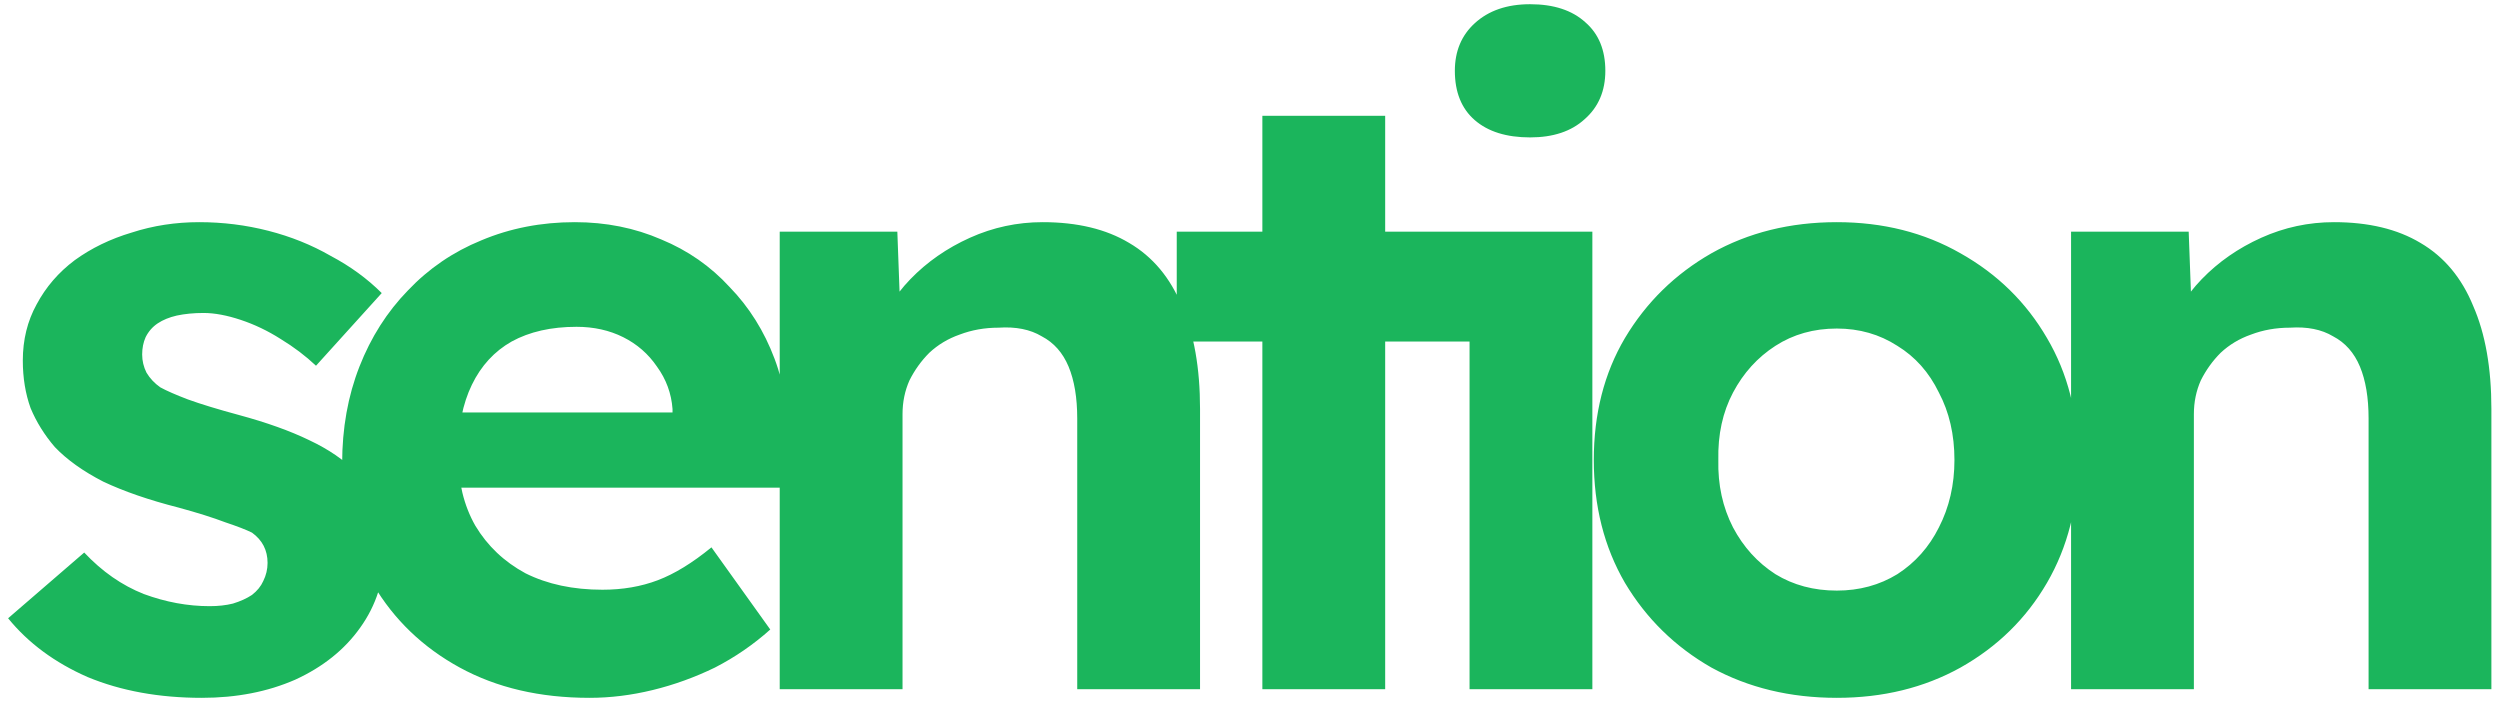 <svg width="185" height="52" viewBox="0 0 185 52" fill="none" xmlns="http://www.w3.org/2000/svg">
    <path d="M14.936 51.64C11.779 51.64 8.963 51.128 6.488 50.104C4.056 49.037 2.093 47.587 0.6 45.752L6.232 40.888C7.555 42.296 9.027 43.32 10.648 43.96C12.269 44.557 13.891 44.856 15.512 44.856C16.152 44.856 16.728 44.792 17.24 44.664C17.795 44.493 18.264 44.28 18.648 44.024C19.032 43.725 19.309 43.384 19.48 43C19.693 42.573 19.8 42.125 19.8 41.656C19.8 40.717 19.416 39.971 18.648 39.416C18.221 39.203 17.56 38.947 16.664 38.648C15.768 38.307 14.616 37.944 13.208 37.56C11.032 37.005 9.176 36.365 7.64 35.64C6.147 34.872 4.952 34.019 4.056 33.08C3.288 32.184 2.691 31.224 2.264 30.2C1.88 29.133 1.688 27.96 1.688 26.68C1.688 25.144 2.029 23.757 2.712 22.52C3.395 21.24 4.333 20.152 5.528 19.256C6.765 18.36 8.173 17.677 9.752 17.208C11.331 16.696 12.995 16.44 14.744 16.44C16.493 16.44 18.2 16.653 19.864 17.08C21.528 17.507 23.064 18.125 24.472 18.936C25.923 19.704 27.181 20.621 28.248 21.688L23.384 27.064C22.616 26.339 21.741 25.677 20.76 25.08C19.821 24.483 18.84 24.013 17.816 23.672C16.792 23.331 15.875 23.16 15.064 23.16C14.339 23.16 13.677 23.224 13.08 23.352C12.525 23.48 12.056 23.672 11.672 23.928C11.288 24.184 10.989 24.525 10.776 24.952C10.605 25.336 10.52 25.763 10.52 26.232C10.52 26.701 10.627 27.149 10.84 27.576C11.096 28.003 11.437 28.365 11.864 28.664C12.333 28.92 13.016 29.219 13.912 29.56C14.851 29.901 16.109 30.285 17.688 30.712C19.736 31.267 21.464 31.885 22.872 32.568C24.323 33.251 25.475 34.04 26.328 34.936C27.053 35.704 27.587 36.579 27.928 37.56C28.269 38.541 28.44 39.629 28.44 40.824C28.44 42.915 27.843 44.792 26.648 46.456C25.496 48.077 23.896 49.357 21.848 50.296C19.8 51.192 17.496 51.64 14.936 51.64ZM43.623 51.64C39.954 51.64 36.754 50.893 34.023 49.4C31.292 47.907 29.159 45.859 27.623 43.256C26.087 40.653 25.319 37.667 25.319 34.296C25.319 31.693 25.746 29.304 26.599 27.128C27.452 24.952 28.647 23.075 30.183 21.496C31.719 19.875 33.532 18.637 35.623 17.784C37.756 16.888 40.06 16.44 42.535 16.44C44.839 16.44 46.972 16.867 48.935 17.72C50.898 18.531 52.583 19.704 53.991 21.24C55.442 22.733 56.551 24.504 57.319 26.552C58.087 28.6 58.428 30.84 58.343 33.272L58.279 36.088H31.079L29.607 30.52H50.791L49.767 31.672V30.264C49.682 29.112 49.298 28.067 48.615 27.128C47.975 26.189 47.143 25.464 46.119 24.952C45.095 24.44 43.943 24.184 42.663 24.184C40.786 24.184 39.186 24.547 37.863 25.272C36.583 25.997 35.602 27.064 34.919 28.472C34.236 29.88 33.895 31.587 33.895 33.592C33.895 35.64 34.322 37.411 35.175 38.904C36.071 40.397 37.308 41.571 38.887 42.424C40.508 43.235 42.407 43.64 44.583 43.64C46.076 43.64 47.442 43.405 48.679 42.936C49.916 42.467 51.239 41.656 52.647 40.504L56.999 46.584C55.762 47.693 54.396 48.632 52.903 49.4C51.41 50.125 49.874 50.68 48.295 51.064C46.716 51.448 45.159 51.64 43.623 51.64ZM57.699 51V17.144H66.403L66.659 24.056L64.867 24.824C65.336 23.288 66.168 21.901 67.363 20.664C68.6 19.384 70.072 18.36 71.779 17.592C73.486 16.824 75.278 16.44 77.155 16.44C79.715 16.44 81.848 16.952 83.555 17.976C85.304 19 86.606 20.557 87.459 22.648C88.355 24.696 88.803 27.235 88.803 30.264V51H79.715V30.968C79.715 29.432 79.502 28.152 79.075 27.128C78.648 26.104 77.987 25.357 77.091 24.888C76.238 24.376 75.171 24.163 73.891 24.248C72.867 24.248 71.907 24.419 71.011 24.76C70.158 25.059 69.411 25.507 68.771 26.104C68.174 26.701 67.683 27.384 67.299 28.152C66.958 28.92 66.787 29.752 66.787 30.648V51H62.307C61.326 51 60.451 51 59.683 51C58.915 51 58.254 51 57.699 51ZM93.415 51V8.568H102.503V51H93.415ZM87.079 25.272V17.144H109.415V25.272H87.079ZM108.747 51V17.144H117.835V51H108.747ZM113.227 10.168C111.478 10.168 110.112 9.741 109.131 8.888C108.15 8.035 107.659 6.819 107.659 5.24C107.659 3.789 108.15 2.616 109.131 1.72C110.155 0.781 111.52 0.312 113.227 0.312C114.976 0.312 116.342 0.76 117.323 1.656C118.304 2.509 118.795 3.704 118.795 5.24C118.795 6.733 118.283 7.928 117.259 8.824C116.278 9.72 114.934 10.168 113.227 10.168ZM135.925 51.64C132.469 51.64 129.376 50.893 126.645 49.4C123.957 47.864 121.824 45.773 120.245 43.128C118.709 40.483 117.941 37.453 117.941 34.04C117.941 30.627 118.709 27.619 120.245 25.016C121.824 22.371 123.957 20.28 126.645 18.744C129.376 17.208 132.469 16.44 135.925 16.44C139.339 16.44 142.389 17.208 145.077 18.744C147.808 20.28 149.941 22.371 151.477 25.016C153.013 27.619 153.781 30.627 153.781 34.04C153.781 37.453 153.013 40.483 151.477 43.128C149.941 45.773 147.808 47.864 145.077 49.4C142.389 50.893 139.339 51.64 135.925 51.64ZM135.925 43.704C137.589 43.704 139.083 43.299 140.405 42.488C141.728 41.635 142.752 40.483 143.477 39.032C144.245 37.539 144.629 35.875 144.629 34.04C144.629 32.163 144.245 30.499 143.477 29.048C142.752 27.555 141.728 26.403 140.405 25.592C139.083 24.739 137.589 24.312 135.925 24.312C134.219 24.312 132.704 24.739 131.381 25.592C130.059 26.445 129.013 27.597 128.245 29.048C127.477 30.499 127.115 32.163 127.157 34.04C127.115 35.875 127.477 37.539 128.245 39.032C129.013 40.483 130.059 41.635 131.381 42.488C132.704 43.299 134.219 43.704 135.925 43.704ZM153.259 51V17.144H161.963L162.219 24.056L160.427 24.824C160.896 23.288 161.728 21.901 162.923 20.664C164.16 19.384 165.632 18.36 167.339 17.592C169.046 16.824 170.838 16.44 172.715 16.44C175.275 16.44 177.408 16.952 179.115 17.976C180.864 19 182.166 20.557 183.019 22.648C183.915 24.696 184.363 27.235 184.363 30.264V51H175.275V30.968C175.275 29.432 175.062 28.152 174.635 27.128C174.208 26.104 173.547 25.357 172.651 24.888C171.798 24.376 170.731 24.163 169.451 24.248C168.427 24.248 167.467 24.419 166.571 24.76C165.718 25.059 164.971 25.507 164.331 26.104C163.734 26.701 163.243 27.384 162.859 28.152C162.518 28.92 162.347 29.752 162.347 30.648V51H157.867C156.886 51 156.011 51 155.243 51C154.475 51 153.814 51 153.259 51Z" fill="#1BB55C" />
</svg>
    